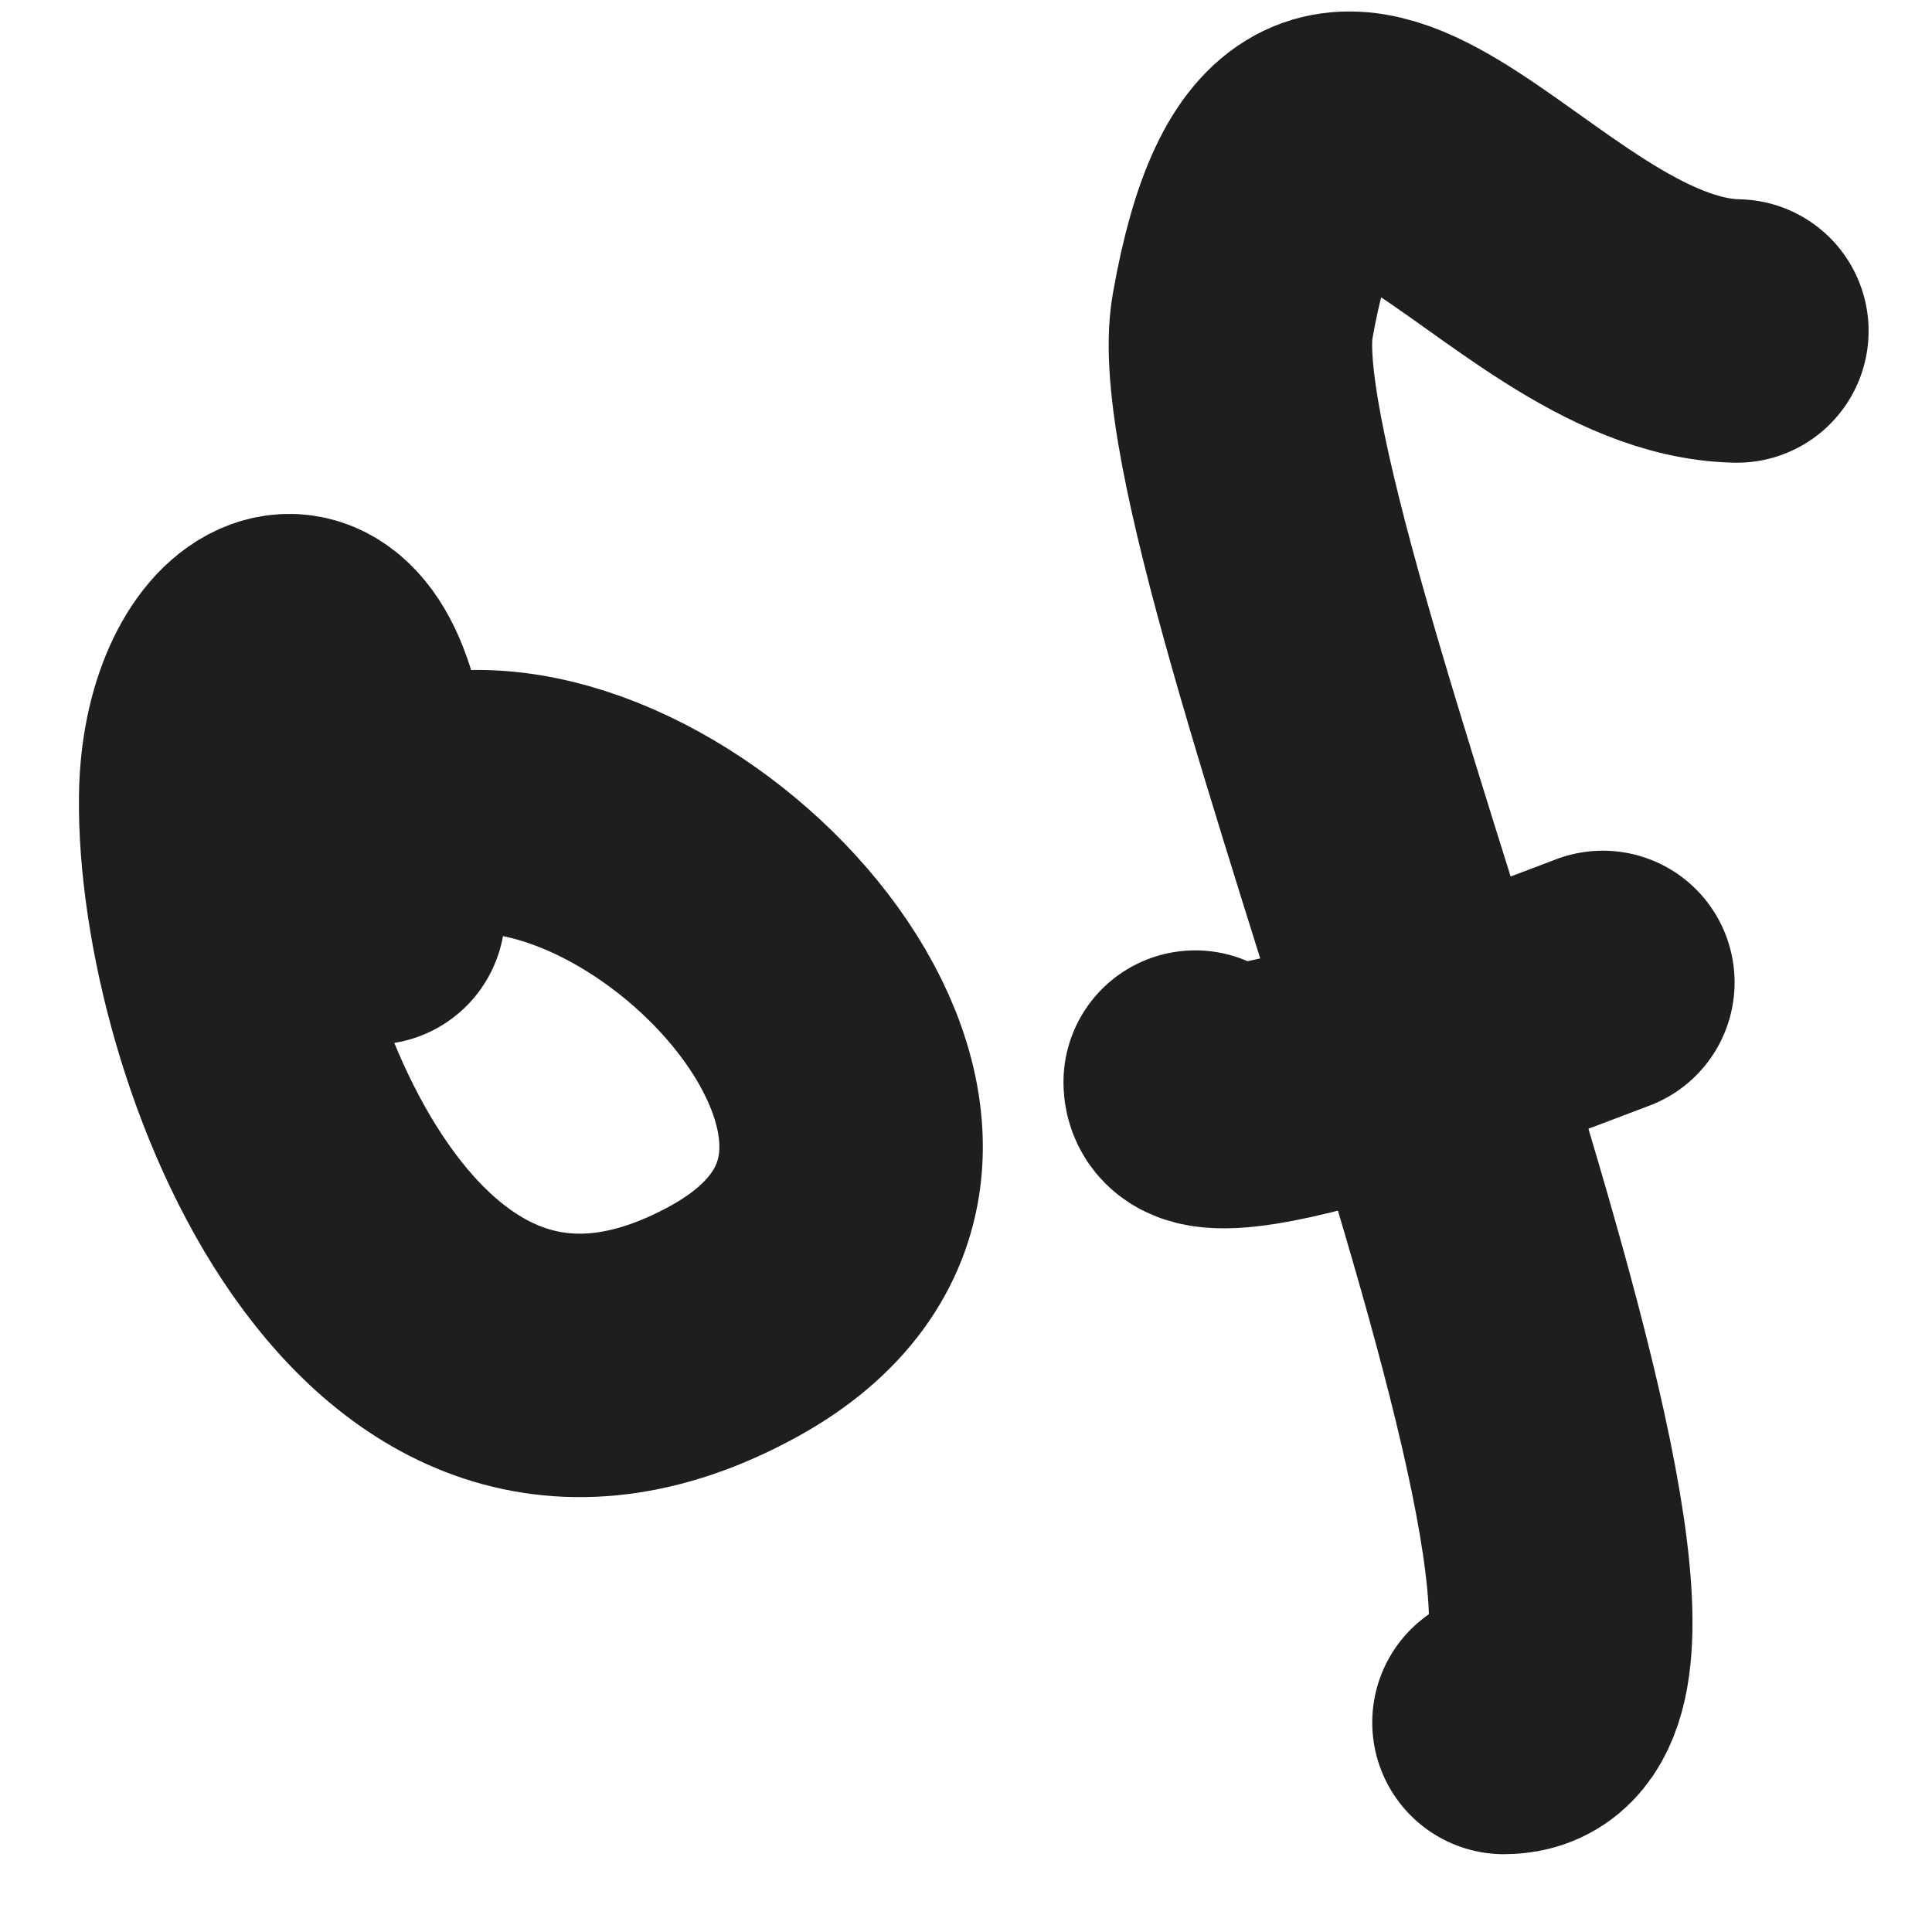 <svg width="22" height="22" viewBox="0 0 22 22" fill="none" xmlns="http://www.w3.org/2000/svg">
<path d="M4.251 10.395C3.859 10.395 4.09 8.875 4.037 8.54C3.719 6.53 2.42 7.316 2.399 9.079C2.366 11.796 4.402 17.216 8.353 15.048C11.73 13.196 7.976 8.943 5.252 9.135" stroke="#1E1E1E" stroke-width="3" stroke-linecap="round" stroke-linejoin="round"/>
<path d="M19.778 3.769C17.231 3.718 14.941 -0.907 14.149 3.606C13.698 6.173 19.707 19.614 17.126 19.614" stroke="#1E1E1E" stroke-width="3" stroke-linecap="round" stroke-linejoin="round"/>
<path d="M13.61 12.322C13.61 13.016 17.912 11.311 18.252 11.187" stroke="#1E1E1E" stroke-width="3" stroke-linecap="round" stroke-linejoin="round"/>
</svg>
